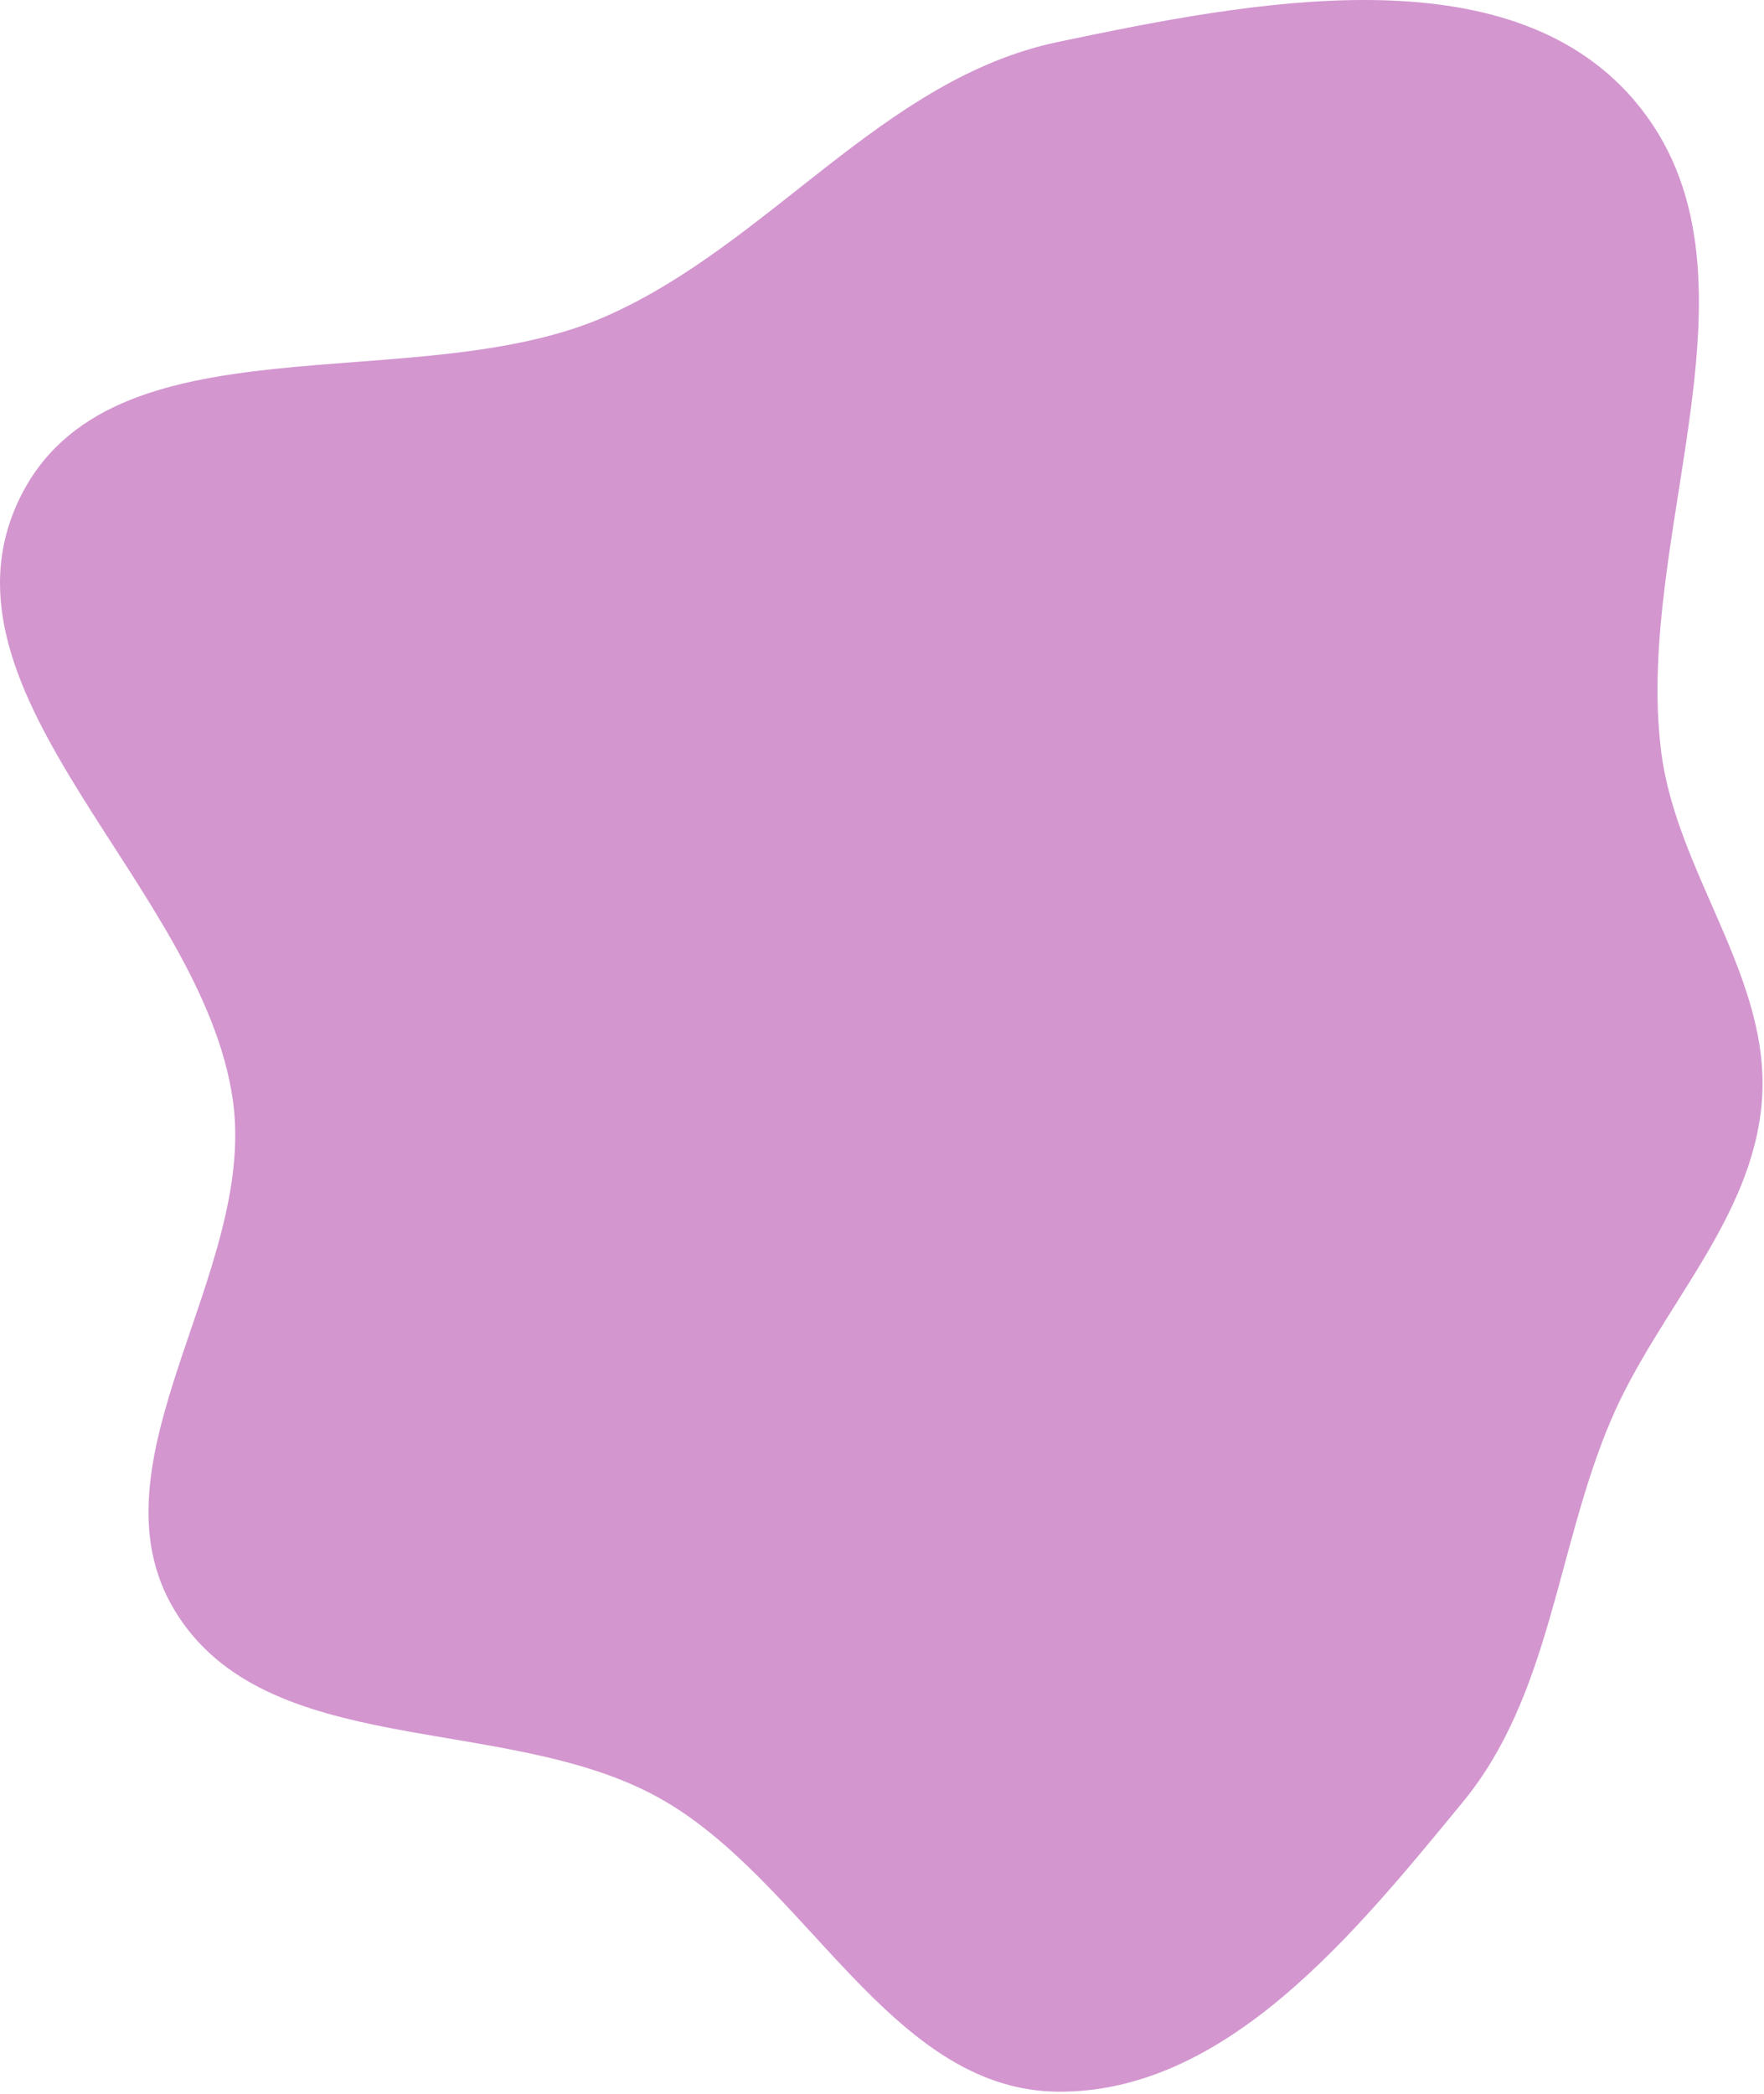 <svg width="691" height="820" viewBox="0 0 691 820" fill="none" xmlns="http://www.w3.org/2000/svg">
<path fill-rule="evenodd" clip-rule="evenodd" d="M414.484 16.422C489.83 0.638 590.443 -19.232 640.316 39.462C696.332 105.387 639.798 208.609 650.732 294.459C656.822 342.268 693.794 382.927 690.182 430.987C686.663 477.803 649.476 512.969 631.062 556.148C609.709 606.215 607.579 663.778 572.988 705.787C530.969 756.817 480.548 819.629 414.484 819.171C348.331 818.712 315.362 735.226 257.243 703.596C197.006 670.814 104.232 689.506 68.546 630.905C33.067 572.645 100.723 498.553 91.233 430.987C79.455 347.121 -28.948 272.215 7.43 195.751C42.548 121.936 162.583 156.811 237.342 123.876C301.631 95.553 345.732 30.823 414.484 16.422Z" fill="#D396CF"/>
</svg>
